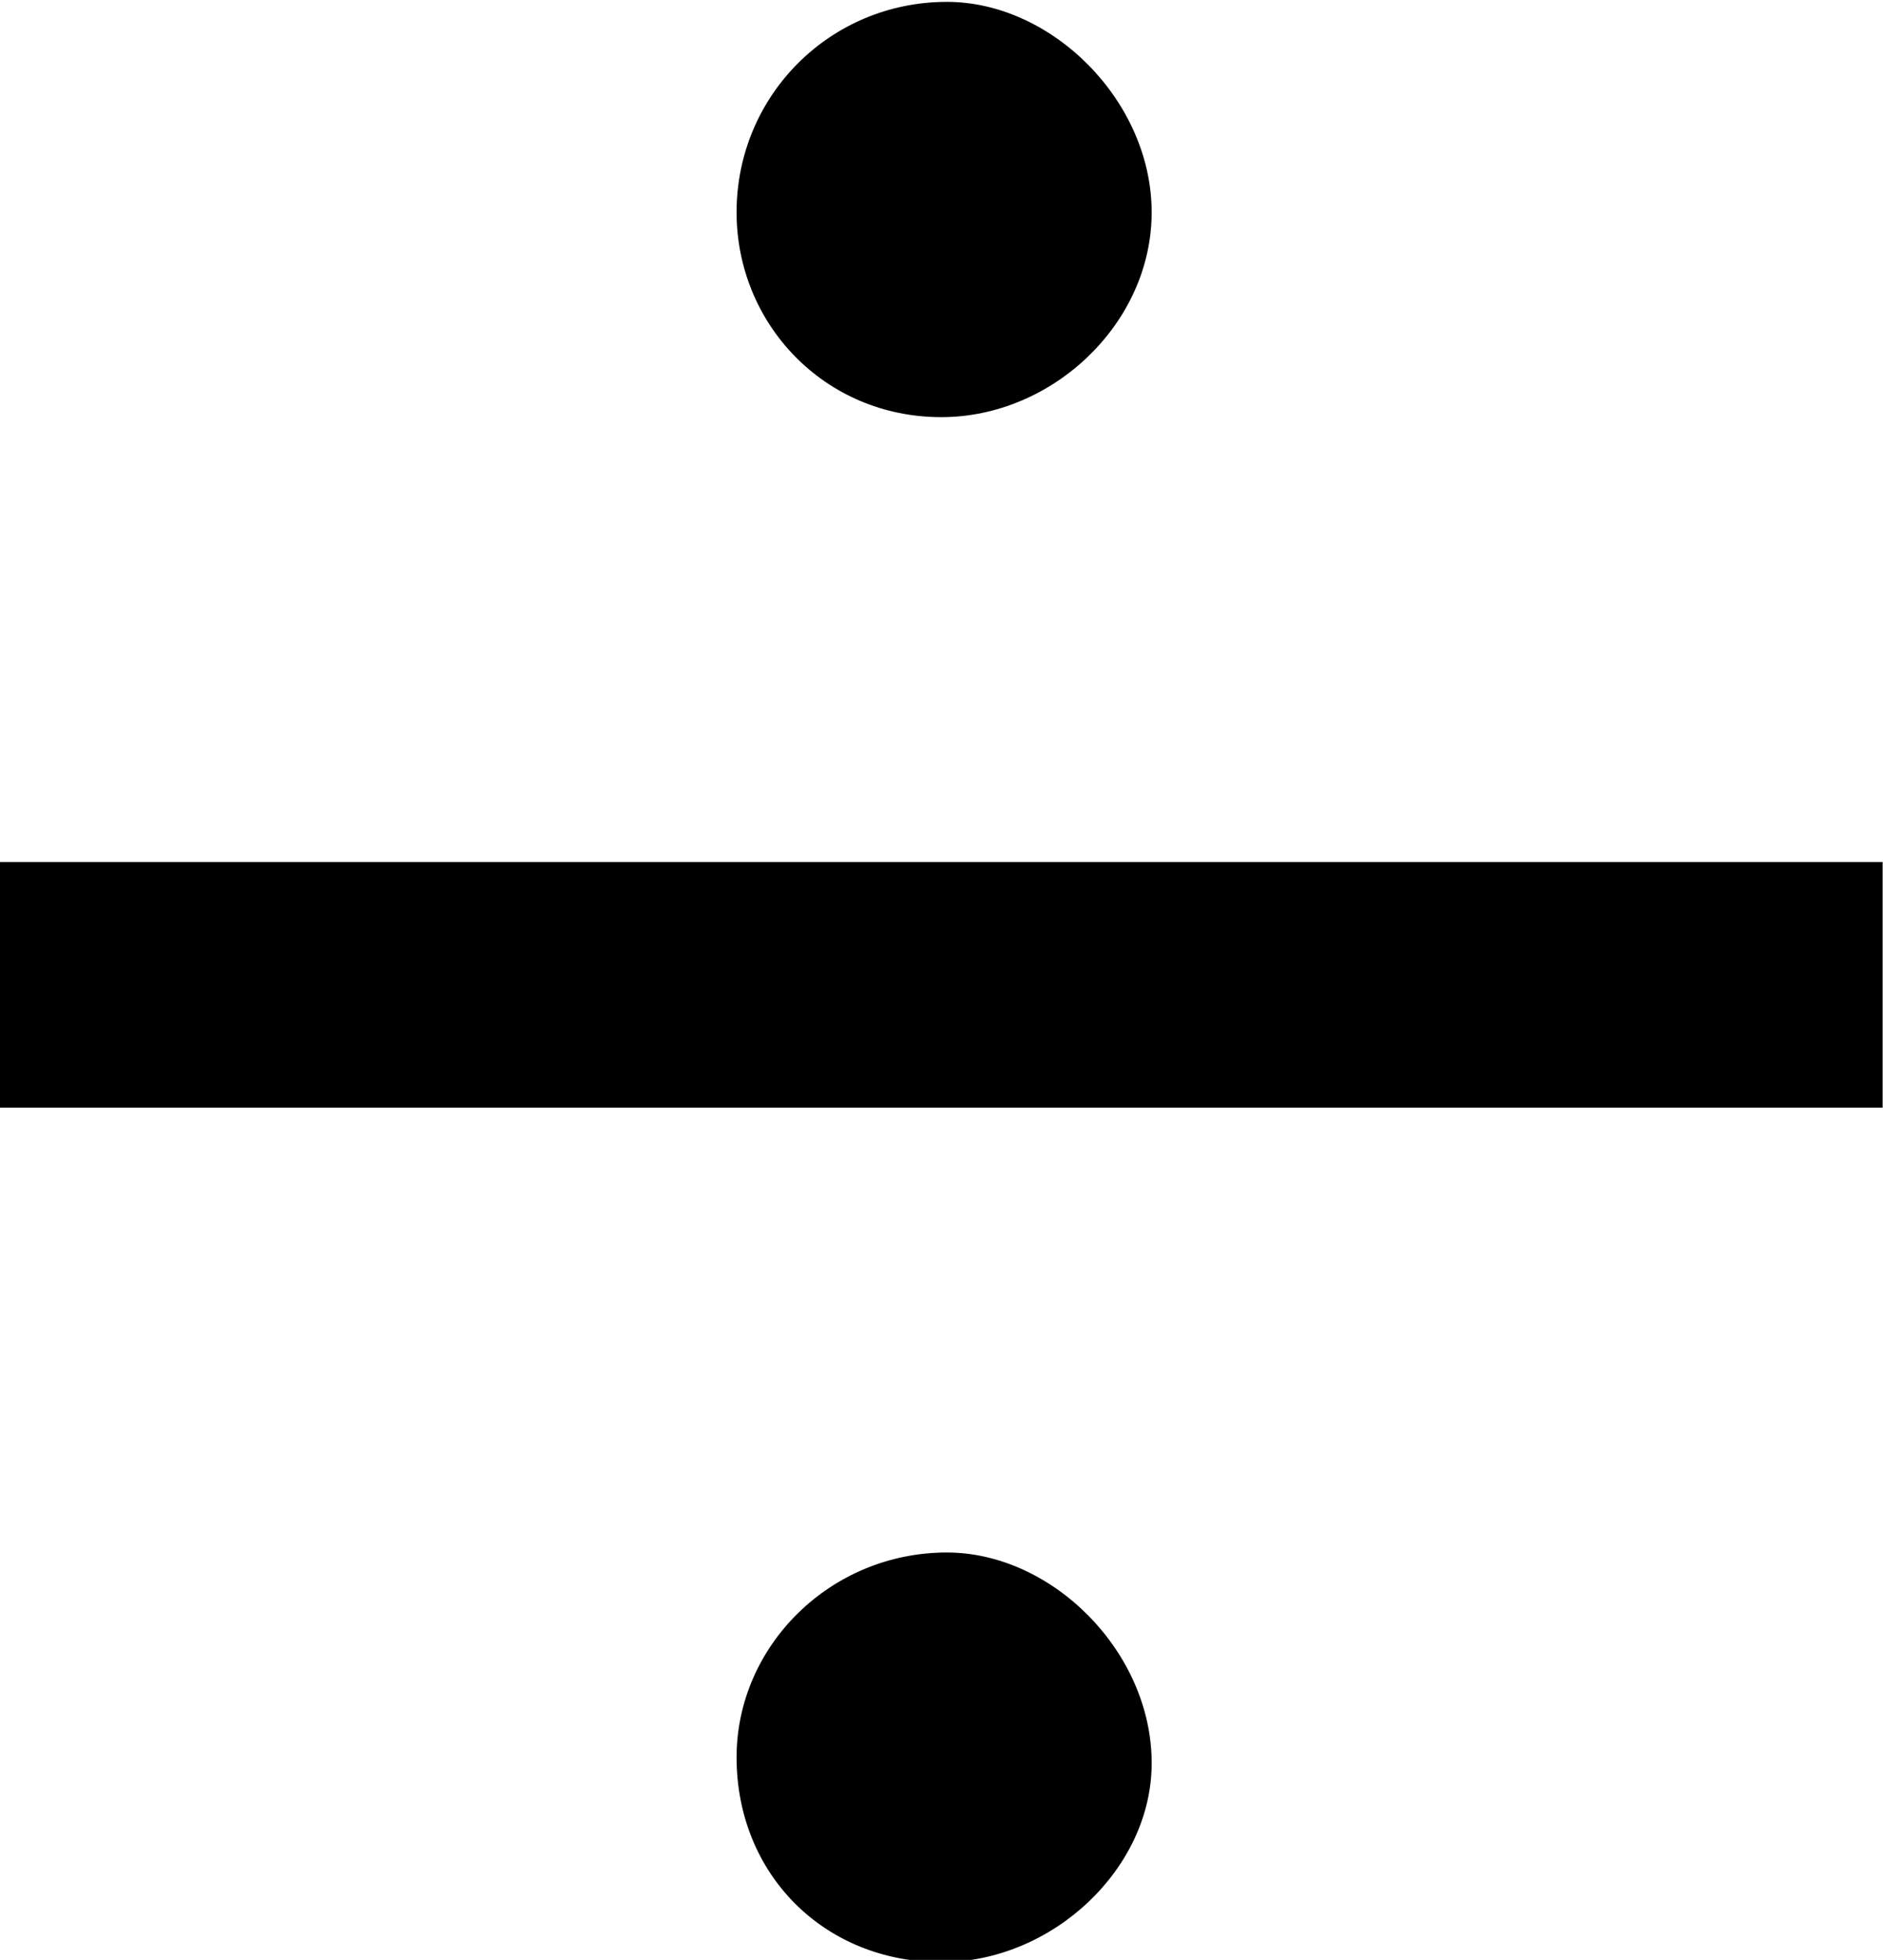 <?xml version="1.0" encoding="UTF-8"?>
<svg fill="#000000" version="1.1" viewBox="0 0 5.031 5.234" xmlns="http://www.w3.org/2000/svg" xmlns:xlink="http://www.w3.org/1999/xlink">
<defs>
<g id="a">
<path d="m3.375-4.578c0-0.297-0.266-0.562-0.547-0.562-0.312 0-0.562 0.25-0.562 0.562 0 0.297 0.234 0.547 0.547 0.547 0.297 0 0.562-0.25 0.562-0.547zm1.953 2.391v-0.656h-5.031v0.656zm-1.953 1.75c0-0.297-0.266-0.562-0.547-0.562-0.312 0-0.562 0.25-0.562 0.547 0 0.312 0.234 0.547 0.547 0.547 0.297 0 0.562-0.25 0.562-0.531z"/>
</g>
</defs>
<g transform="translate(-149.01 -129.62)">
<use x="148.712" y="134.765" xlink:href="#a"/>
</g>
</svg>
